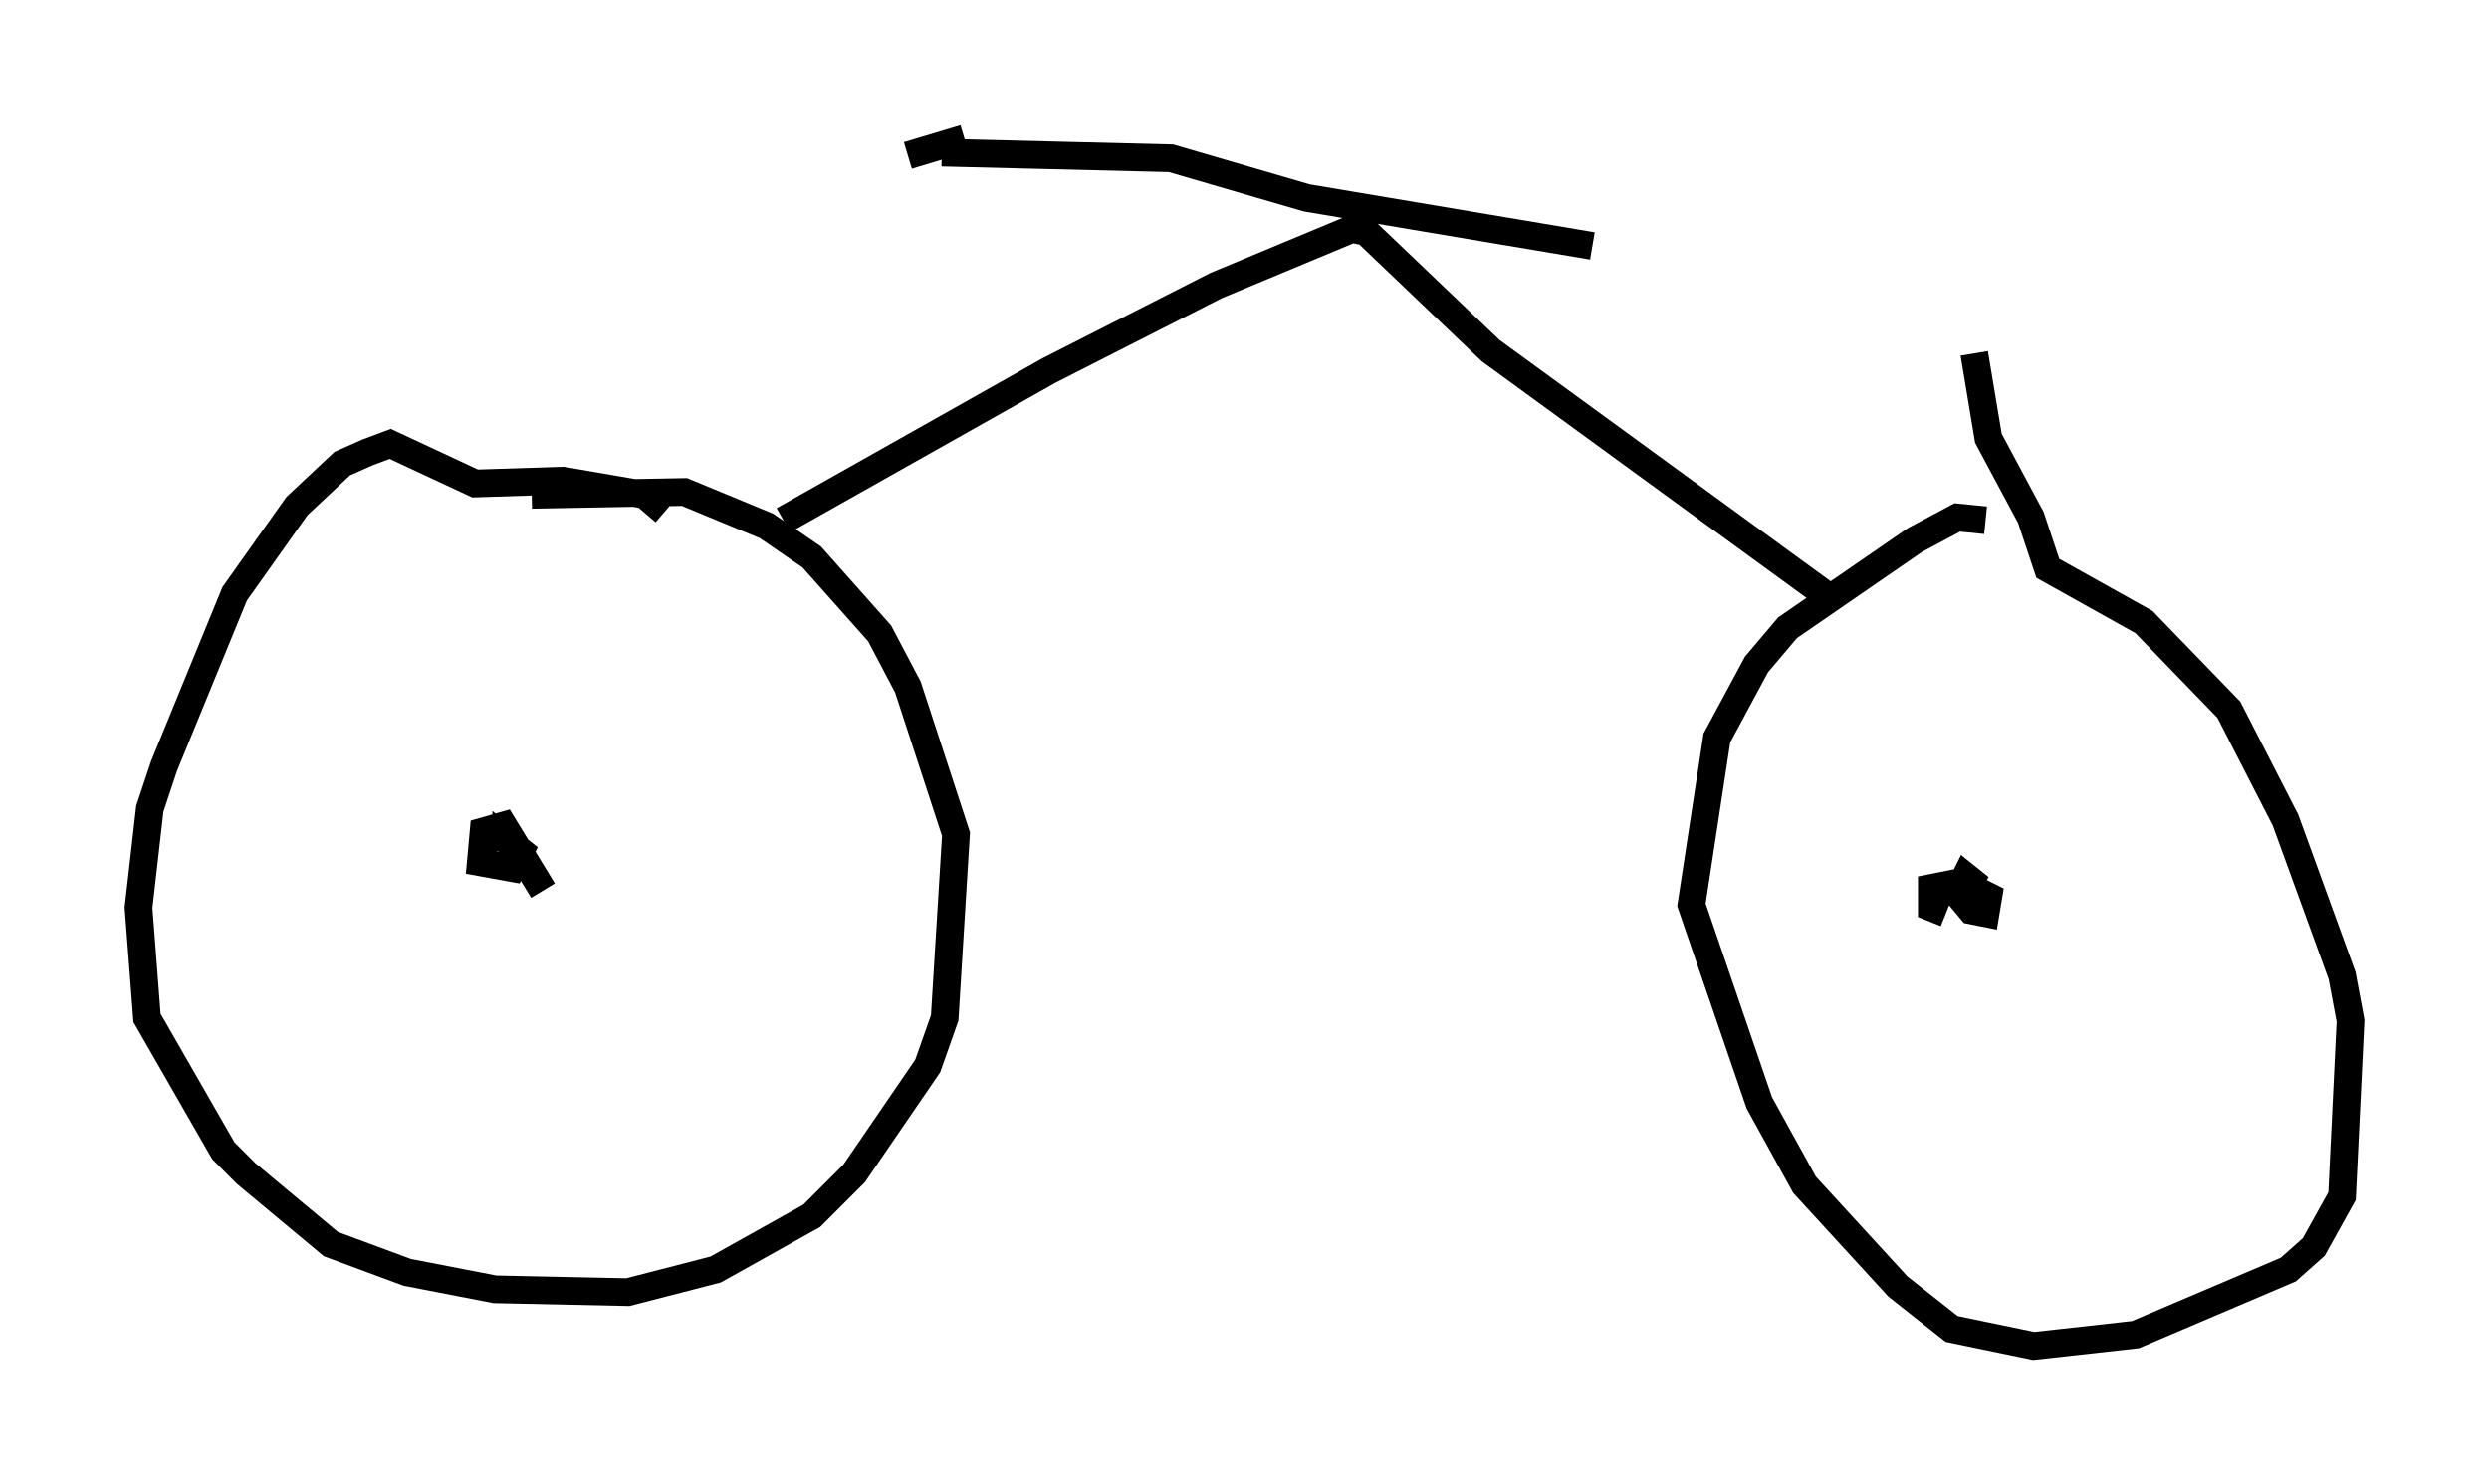 <?xml version="1.0" encoding="utf-8" ?>
<svg baseProfile="full" height="53.59" version="1.1" width="89.83" xmlns="http://www.w3.org/2000/svg" xmlns:ev="http://www.w3.org/2001/xml-events" xmlns:xlink="http://www.w3.org/1999/xlink"><defs /><rect fill="white" height="53.59" width="89.83" x="0" y="0" /><path d="M24.294, 19.496 m-0.306, -1.021 l-0.715, -0.613 -2.96, -0.51 l-3.165, 0.102 -3.063, -1.429 l-0.817, 0.306 -0.919, 0.408 l-1.633, 1.531 -2.246, 3.165 l-2.552, 6.227 -0.51, 1.531 l-0.408, 3.573 0.306, 3.981 l2.756, 4.798 0.817, 0.817 l3.063, 2.552 2.756, 1.021 l3.165, 0.613 4.798, 0.102 l3.165, -0.817 3.471, -1.94 l1.531, -1.531 2.654, -3.879 l0.613, -1.735 0.408, -6.635 l-1.735, -5.308 -1.021, -1.94 l-2.45, -2.756 -1.633, -1.123 l-2.96, -1.225 -5.513, 0.102 m52.471, 0.919 l-1.021, -0.102 -1.531, 0.817 l-4.594, 3.165 -1.123, 1.327 l-1.429, 2.654 -0.919, 6.023 l2.45, 7.146 1.633, 2.96 l3.369, 3.675 1.94, 1.531 l2.96, 0.613 3.675, -0.408 l5.513, -2.348 0.919, -0.817 l1.021, -1.838 0.306, -6.329 l-0.306, -1.633 -2.042, -5.615 l-2.042, -3.981 -3.063, -3.165 l-3.471, -1.94 -0.613, -1.838 l-1.531, -2.858 -0.51, -3.063 m-51.655, 19.396 l-1.429, -2.348 -0.715, 0.204 l-0.102, 1.123 1.123, 0.204 l0.306, -0.613 -0.51, -0.408 l0.0, 0.408 m52.573, 1.123 l0.613, 0.204 -0.51, -0.408 l-0.306, 0.613 0.51, 0.613 l0.51, 0.102 0.102, -0.613 l-1.021, -0.51 -1.021, 0.204 l0.0, 0.715 0.51, 0.204 m-41.957, -14.19 l9.596, -5.41 6.023, -3.063 l4.9, -2.042 0.51, 0.102 l4.492, 4.288 12.046, 8.779 m-31.85, -15.925 l8.269, 0.204 4.9, 1.429 l10.311, 1.735 m-22.663, -3.879 l-2.042, 0.613 " fill="none" stroke="black" stroke-width="1" /></svg>